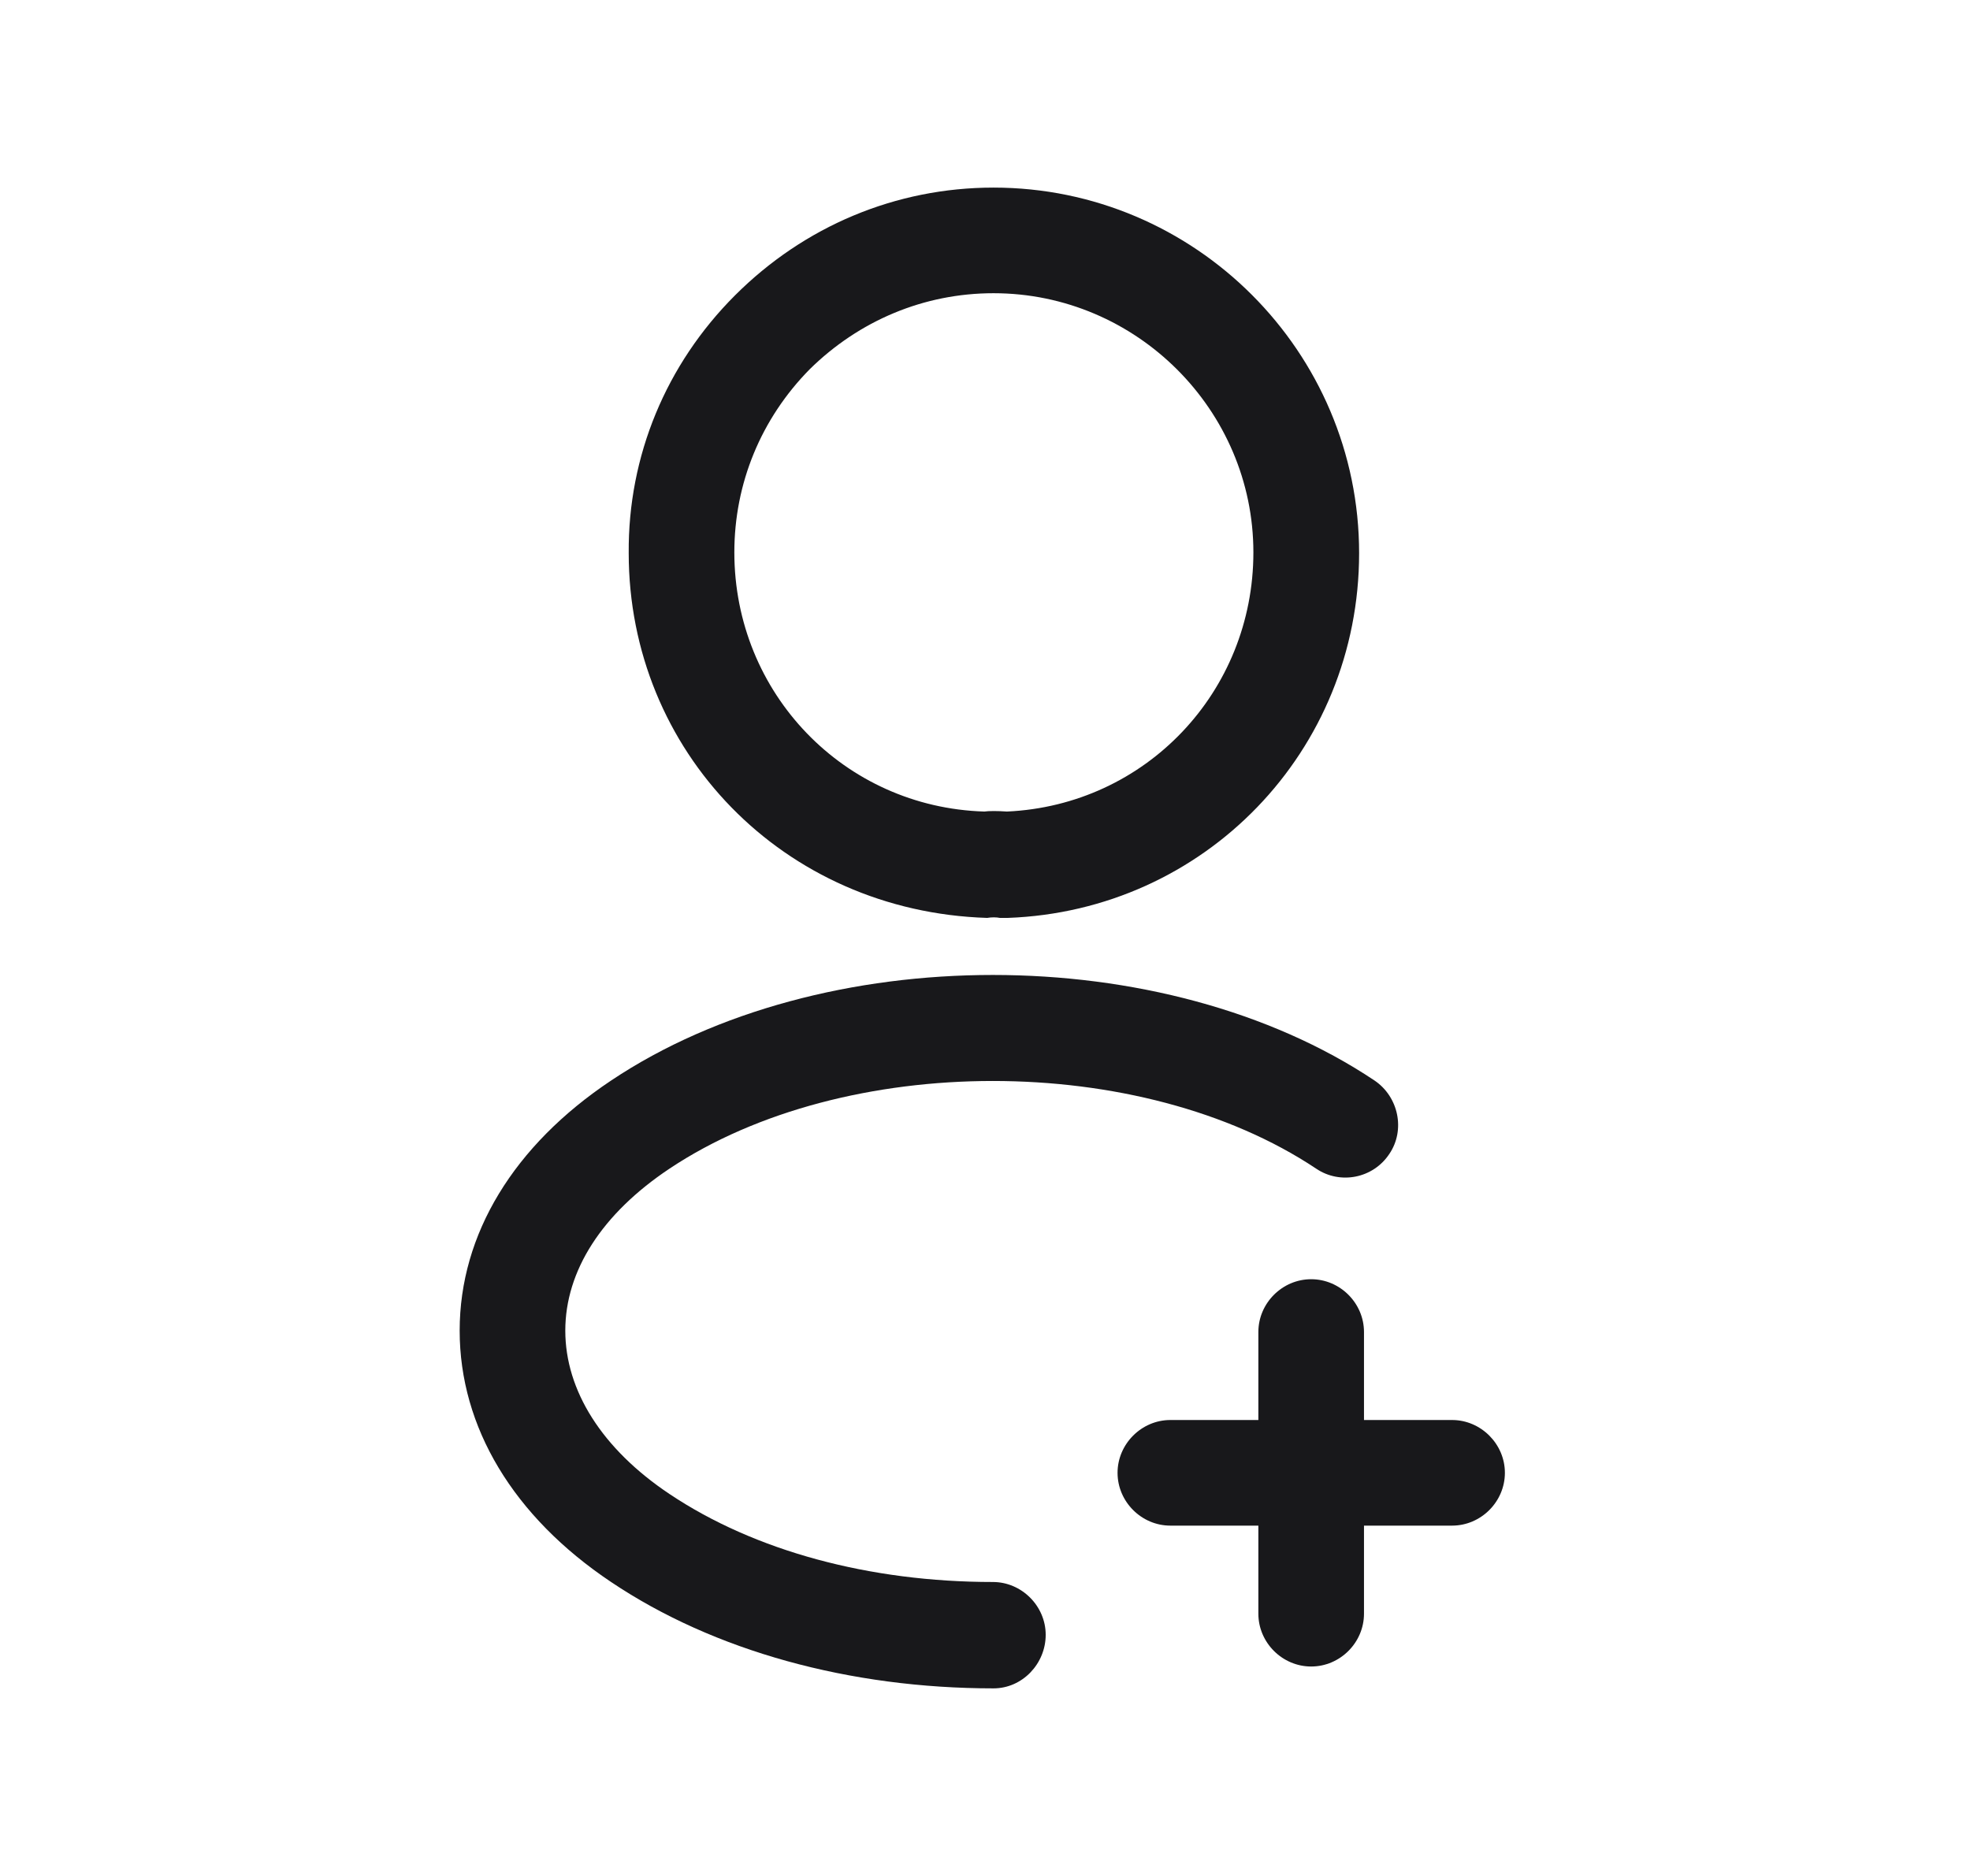 <svg width="21" height="20" viewBox="0 0 21 20" fill="none" xmlns="http://www.w3.org/2000/svg">
<path d="M15.479 16.265H12.476C12.168 16.265 11.913 16.01 11.913 15.702C11.913 15.395 12.168 15.139 12.476 15.139H15.479C15.787 15.139 16.042 15.395 16.042 15.702C16.042 16.01 15.787 16.265 15.479 16.265Z" fill="#18181B"/>
<path d="M13.977 17.767C13.669 17.767 13.414 17.512 13.414 17.204V14.201C13.414 13.893 13.669 13.638 13.977 13.638C14.285 13.638 14.54 13.893 14.54 14.201V17.204C14.54 17.512 14.285 17.767 13.977 17.767Z" fill="#18181B"/>
<path d="M10.719 9.786C10.696 9.786 10.681 9.786 10.659 9.786C10.621 9.778 10.569 9.778 10.523 9.786C8.346 9.718 6.702 8.006 6.702 5.897C6.694 4.861 7.1 3.884 7.835 3.149C8.571 2.413 9.547 2 10.591 2C12.738 2 14.488 3.749 14.488 5.897C14.488 8.006 12.843 9.711 10.741 9.786C10.734 9.786 10.726 9.786 10.719 9.786ZM10.591 3.126C9.848 3.126 9.157 3.419 8.631 3.937C8.113 4.463 7.828 5.153 7.828 5.889C7.828 7.391 8.999 8.607 10.493 8.652C10.538 8.645 10.636 8.645 10.734 8.652C12.213 8.585 13.361 7.376 13.361 5.889C13.361 4.373 12.115 3.126 10.591 3.126Z" fill="#18181B"/>
<path d="M10.591 18C9.059 18 7.61 17.602 6.514 16.866C5.471 16.168 4.9 15.214 4.9 14.186C4.9 13.157 5.478 12.211 6.514 11.52C8.759 10.019 12.408 10.019 14.653 11.52C14.908 11.693 14.983 12.046 14.811 12.301C14.638 12.564 14.285 12.632 14.03 12.459C12.16 11.213 9.007 11.213 7.137 12.459C6.417 12.939 6.026 13.548 6.026 14.186C6.026 14.824 6.417 15.447 7.137 15.928C8.046 16.536 9.27 16.866 10.584 16.866C10.891 16.866 11.147 17.122 11.147 17.429C11.147 17.737 10.899 18 10.591 18Z" fill="#18181B"/>
</svg>
